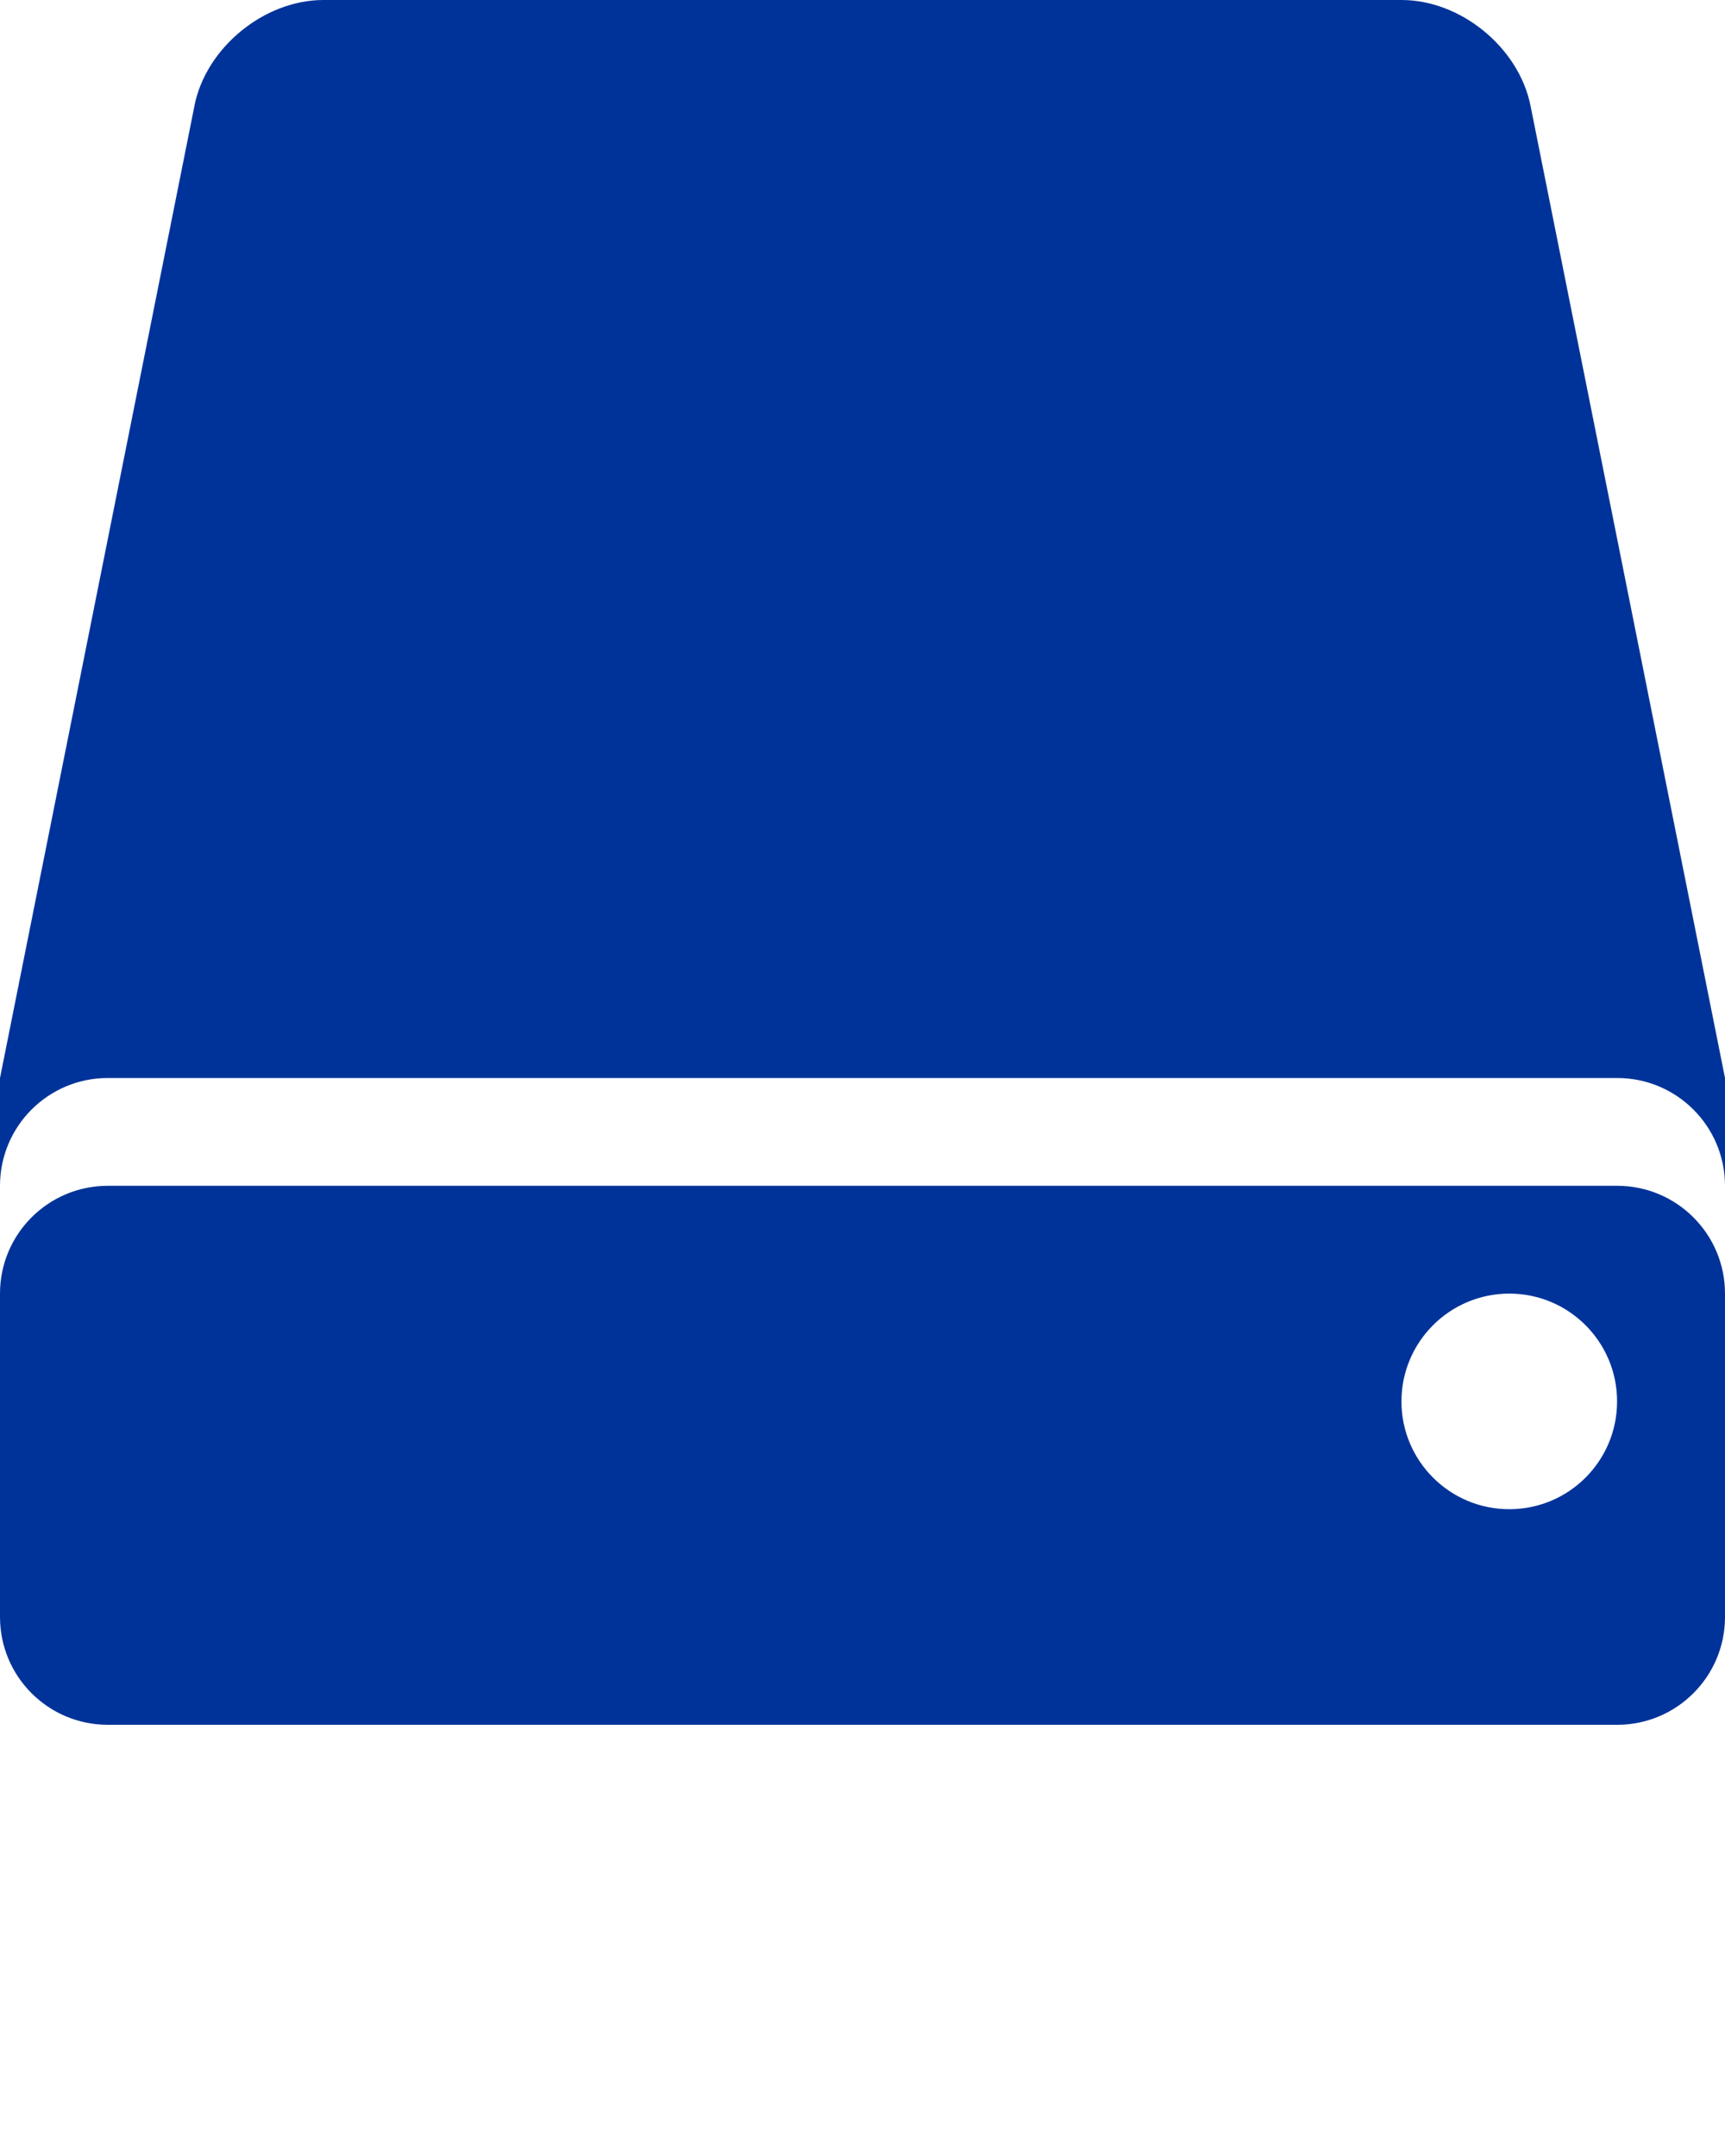 <?xml version="1.0" encoding="UTF-8" standalone="no"?>
<svg
   xmlns:dc="http://purl.org/dc/elements/1.1/"
   xmlns:cc="http://creativecommons.org/ns#"
   xmlns:rdf="http://www.w3.org/1999/02/22-rdf-syntax-ns#"
   xmlns:svg="http://www.w3.org/2000/svg"
   xmlns="http://www.w3.org/2000/svg"
   xmlns:sodipodi="http://sodipodi.sourceforge.net/DTD/sodipodi-0.dtd"
   xmlns:inkscape="http://www.inkscape.org/namespaces/inkscape"
   version="1.1"
   x="0px"
   y="0px"
   viewBox="0 0 32 40"
   enable-background="new 0 0 32 32"
   xml:space="preserve"
   id="svg18"
   sodipodi:docname="noun_Hard Drive_233097.svg"
   inkscape:version="0.92.2 5c3e80d, 2017-08-06"
   inkscape:export-filename="/Users/bebatut/Documents/com/usegalaxy-eu/branding/freiburg-flyer/noun_Hard Drive_233097.png"
   inkscape:export-xdpi="300"
   inkscape:export-ydpi="300"><defs
     id="defs22" /><sodipodi:namedview
     pagecolor="#ffffff"
     bordercolor="#666666"
     borderopacity="1"
     objecttolerance="10"
     gridtolerance="10"
     guidetolerance="10"
     inkscape:pageopacity="0"
     inkscape:pageshadow="2"
     inkscape:window-width="1081"
     inkscape:window-height="1156"
     id="namedview20"
     showgrid="false"
     inkscape:zoom="5.9"
     inkscape:cx="16"
     inkscape:cy="20"
     inkscape:window-x="0"
     inkscape:window-y="0"
     inkscape:window-maximized="0"
     inkscape:current-layer="svg18" /><g
     display="none"
     id="g4"><path
       display="inline"
       d="M18,0h-4c-3.314,0-6,2.687-6,6v6h2V6c0-2.206,1.795-4,4-4h4c2.205,0,4,1.794,4,4v20c0,2.206-1.795,4-4,4   c-2.205,0-4-1.794-4-4V8c0-1.102,0.896-2,2-2c1.104,0,2,0.898,2,2v16h2V8c0-2.209-1.791-4-4-4c-2.209,0-4,1.791-4,4v4v12v2   c0,3.313,2.686,6,6,6c3.314,0,6-2.687,6-6V6C24,2.687,21.314,0,18,0z"
       id="path2" /></g><g
     id="g12"
     style="fill:#003399;fill-opacity:1"><g
       id="g10"
       style="fill:#003399;fill-opacity:1"><path
         d="M28.4,2l-0.008-0.039C28.176,0.883,27.1,0,26,0H6C4.9,0,3.822,0.883,3.607,1.961L3.6,2L0,20v2c0-1.105,0.894-2,2-2h28    c1.104,0,2,0.895,2,2v-2L28.4,2z"
         id="path6"
         style="fill:#003399;fill-opacity:1" /><path
         d="M30,22H2c-1.105,0-2,0.895-2,2v6c0,1.104,0.894,2,2,2h28c1.104,0,2-0.896,2-2v-6C32,22.895,31.104,22,30,22z M27.998,28    c-1.104,0-2-0.895-2-2c0-1.104,0.896-2,2-2c1.106,0,2,0.896,2,2C29.998,27.105,29.104,28,27.998,28z"
         id="path8"
         style="fill:#003399;fill-opacity:1" /></g></g></svg>